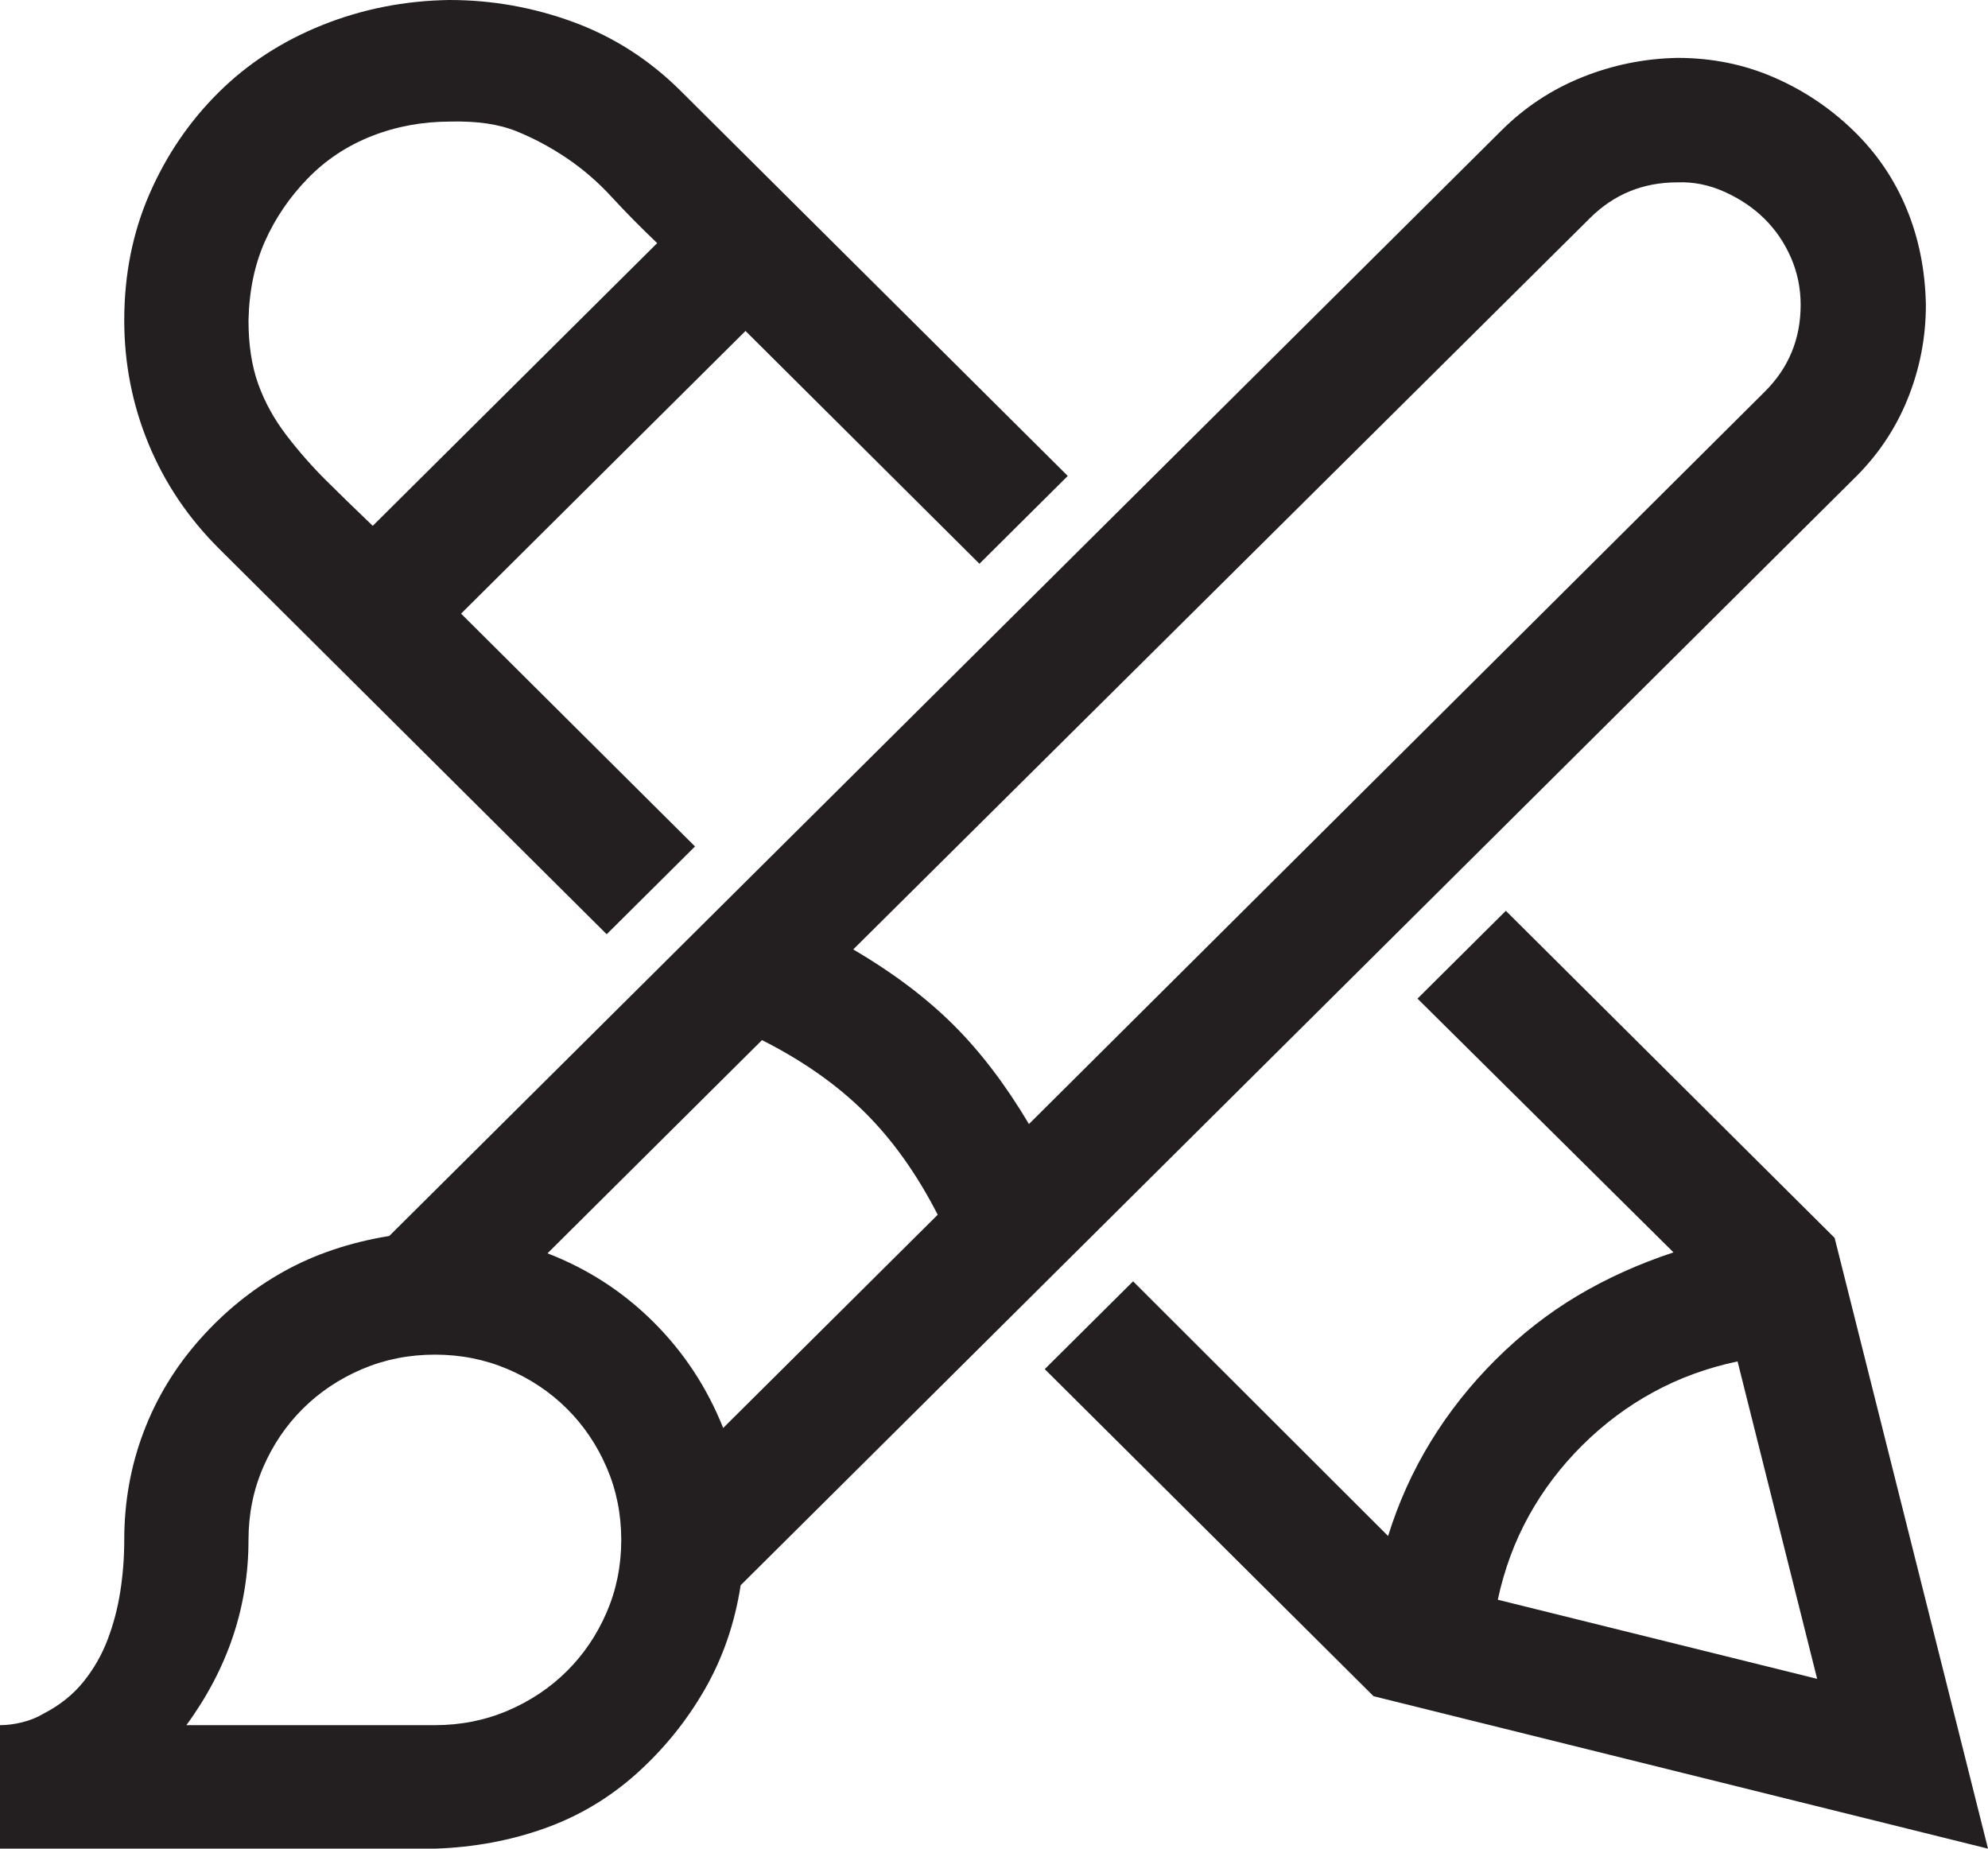 <svg width="114" height="106" viewBox="0 0 114 106" fill="none" xmlns="http://www.w3.org/2000/svg">
<path d="M12.58 31.479C10.799 29.709 9.444 27.699 8.517 25.449C7.589 23.199 7.125 20.839 7.125 18.367C7.125 15.749 7.607 13.333 8.572 11.12C9.537 8.907 10.854 6.971 12.524 5.311C14.194 3.651 16.18 2.36 18.48 1.438C20.781 0.516 23.212 0.037 25.773 0C28.222 0 30.597 0.424 32.898 1.272C35.198 2.121 37.239 3.43 39.02 5.2L61.23 27.29L56.165 32.325L42.75 18.976L26.44 35.186L39.855 48.535L34.79 53.569L12.58 31.479ZM25.828 6.971C24.232 6.971 22.73 7.247 21.319 7.801C19.909 8.354 18.685 9.165 17.645 10.235C16.606 11.305 15.79 12.503 15.196 13.831C14.602 15.159 14.287 16.671 14.25 18.367C14.25 19.769 14.435 20.986 14.807 22.019C15.178 23.052 15.716 24.029 16.421 24.951C17.126 25.873 17.887 26.74 18.703 27.551C19.52 28.363 20.41 29.229 21.375 30.151L37.685 13.941C36.72 13.02 35.848 12.134 35.068 11.286C34.289 10.438 33.435 9.7 32.508 9.073C31.58 8.446 30.615 7.93 29.613 7.524C28.611 7.118 27.35 6.934 25.828 6.971ZM114 106L78.765 97.259L59.91 78.504L64.976 73.47L79.6 88.075C80.193 86.157 81.01 84.35 82.049 82.653C83.088 80.957 84.331 79.389 85.778 77.951C87.226 76.513 88.784 75.295 90.454 74.3C92.124 73.304 93.961 72.474 95.965 71.81L81.285 57.26L86.351 52.225L105.205 70.98L114 106ZM104.203 96.263L99.639 78.062C97.894 78.43 96.28 79.02 94.796 79.832C93.311 80.643 91.957 81.658 90.732 82.875C89.508 84.092 88.487 85.438 87.671 86.913C86.855 88.389 86.261 89.993 85.89 91.727L104.203 96.263ZM96.188 3.319C98.154 3.319 99.991 3.688 101.698 4.426C103.405 5.164 104.927 6.178 106.263 7.469C107.599 8.76 108.619 10.253 109.324 11.95C110.029 13.646 110.4 15.491 110.438 17.482C110.438 19.363 110.085 21.171 109.38 22.904C108.675 24.637 107.636 26.168 106.263 27.496L42.472 90.897C42.138 93.073 41.451 95.064 40.412 96.872C39.373 98.679 38.074 100.283 36.516 101.685C34.957 103.086 33.194 104.137 31.227 104.838C29.261 105.539 27.164 105.926 24.938 106H0V98.919C0.408 98.919 0.835 98.863 1.28 98.753C1.726 98.642 2.134 98.476 2.505 98.255C3.433 97.775 4.193 97.167 4.787 96.429C5.381 95.691 5.845 94.88 6.179 93.995C6.513 93.11 6.754 92.188 6.902 91.229C7.051 90.27 7.125 89.292 7.125 88.296C7.125 86.12 7.496 84.055 8.238 82.1C8.98 80.145 10.057 78.375 11.467 76.789C12.877 75.203 14.473 73.912 16.254 72.916C18.035 71.921 20.058 71.238 22.321 70.87L86.112 7.469C87.448 6.141 88.988 5.127 90.732 4.426C92.477 3.725 94.295 3.356 96.188 3.319ZM24.938 98.919C26.422 98.919 27.814 98.642 29.112 98.089C30.411 97.535 31.543 96.779 32.508 95.82C33.473 94.862 34.233 93.737 34.79 92.446C35.347 91.155 35.625 89.772 35.625 88.296C35.625 86.821 35.347 85.438 34.79 84.147C34.233 82.856 33.473 81.731 32.508 80.772C31.543 79.814 30.411 79.057 29.112 78.504C27.814 77.951 26.422 77.674 24.938 77.674C23.453 77.674 22.061 77.951 20.763 78.504C19.464 79.057 18.332 79.814 17.367 80.772C16.402 81.731 15.642 82.856 15.085 84.147C14.528 85.438 14.25 86.821 14.25 88.296C14.25 92.132 13.062 95.673 10.688 98.919H24.938ZM53.772 69.652C52.584 67.329 51.192 65.374 49.597 63.788C48.001 62.202 46.034 60.819 43.696 59.639L31.395 71.865C33.695 72.751 35.718 74.06 37.462 75.793C39.206 77.527 40.542 79.555 41.47 81.879L53.772 69.652ZM101.197 22.461C102.57 21.097 103.257 19.437 103.257 17.482C103.257 16.523 103.071 15.62 102.7 14.771C102.329 13.923 101.828 13.185 101.197 12.559C100.566 11.931 99.806 11.415 98.915 11.009C98.024 10.604 97.115 10.419 96.188 10.456C94.221 10.456 92.551 11.139 91.178 12.503L48.929 54.438C51.192 55.766 53.103 57.205 54.662 58.754C56.221 60.303 57.668 62.202 59.004 64.452L101.197 22.461Z" fill="#231F20"/>
</svg>
